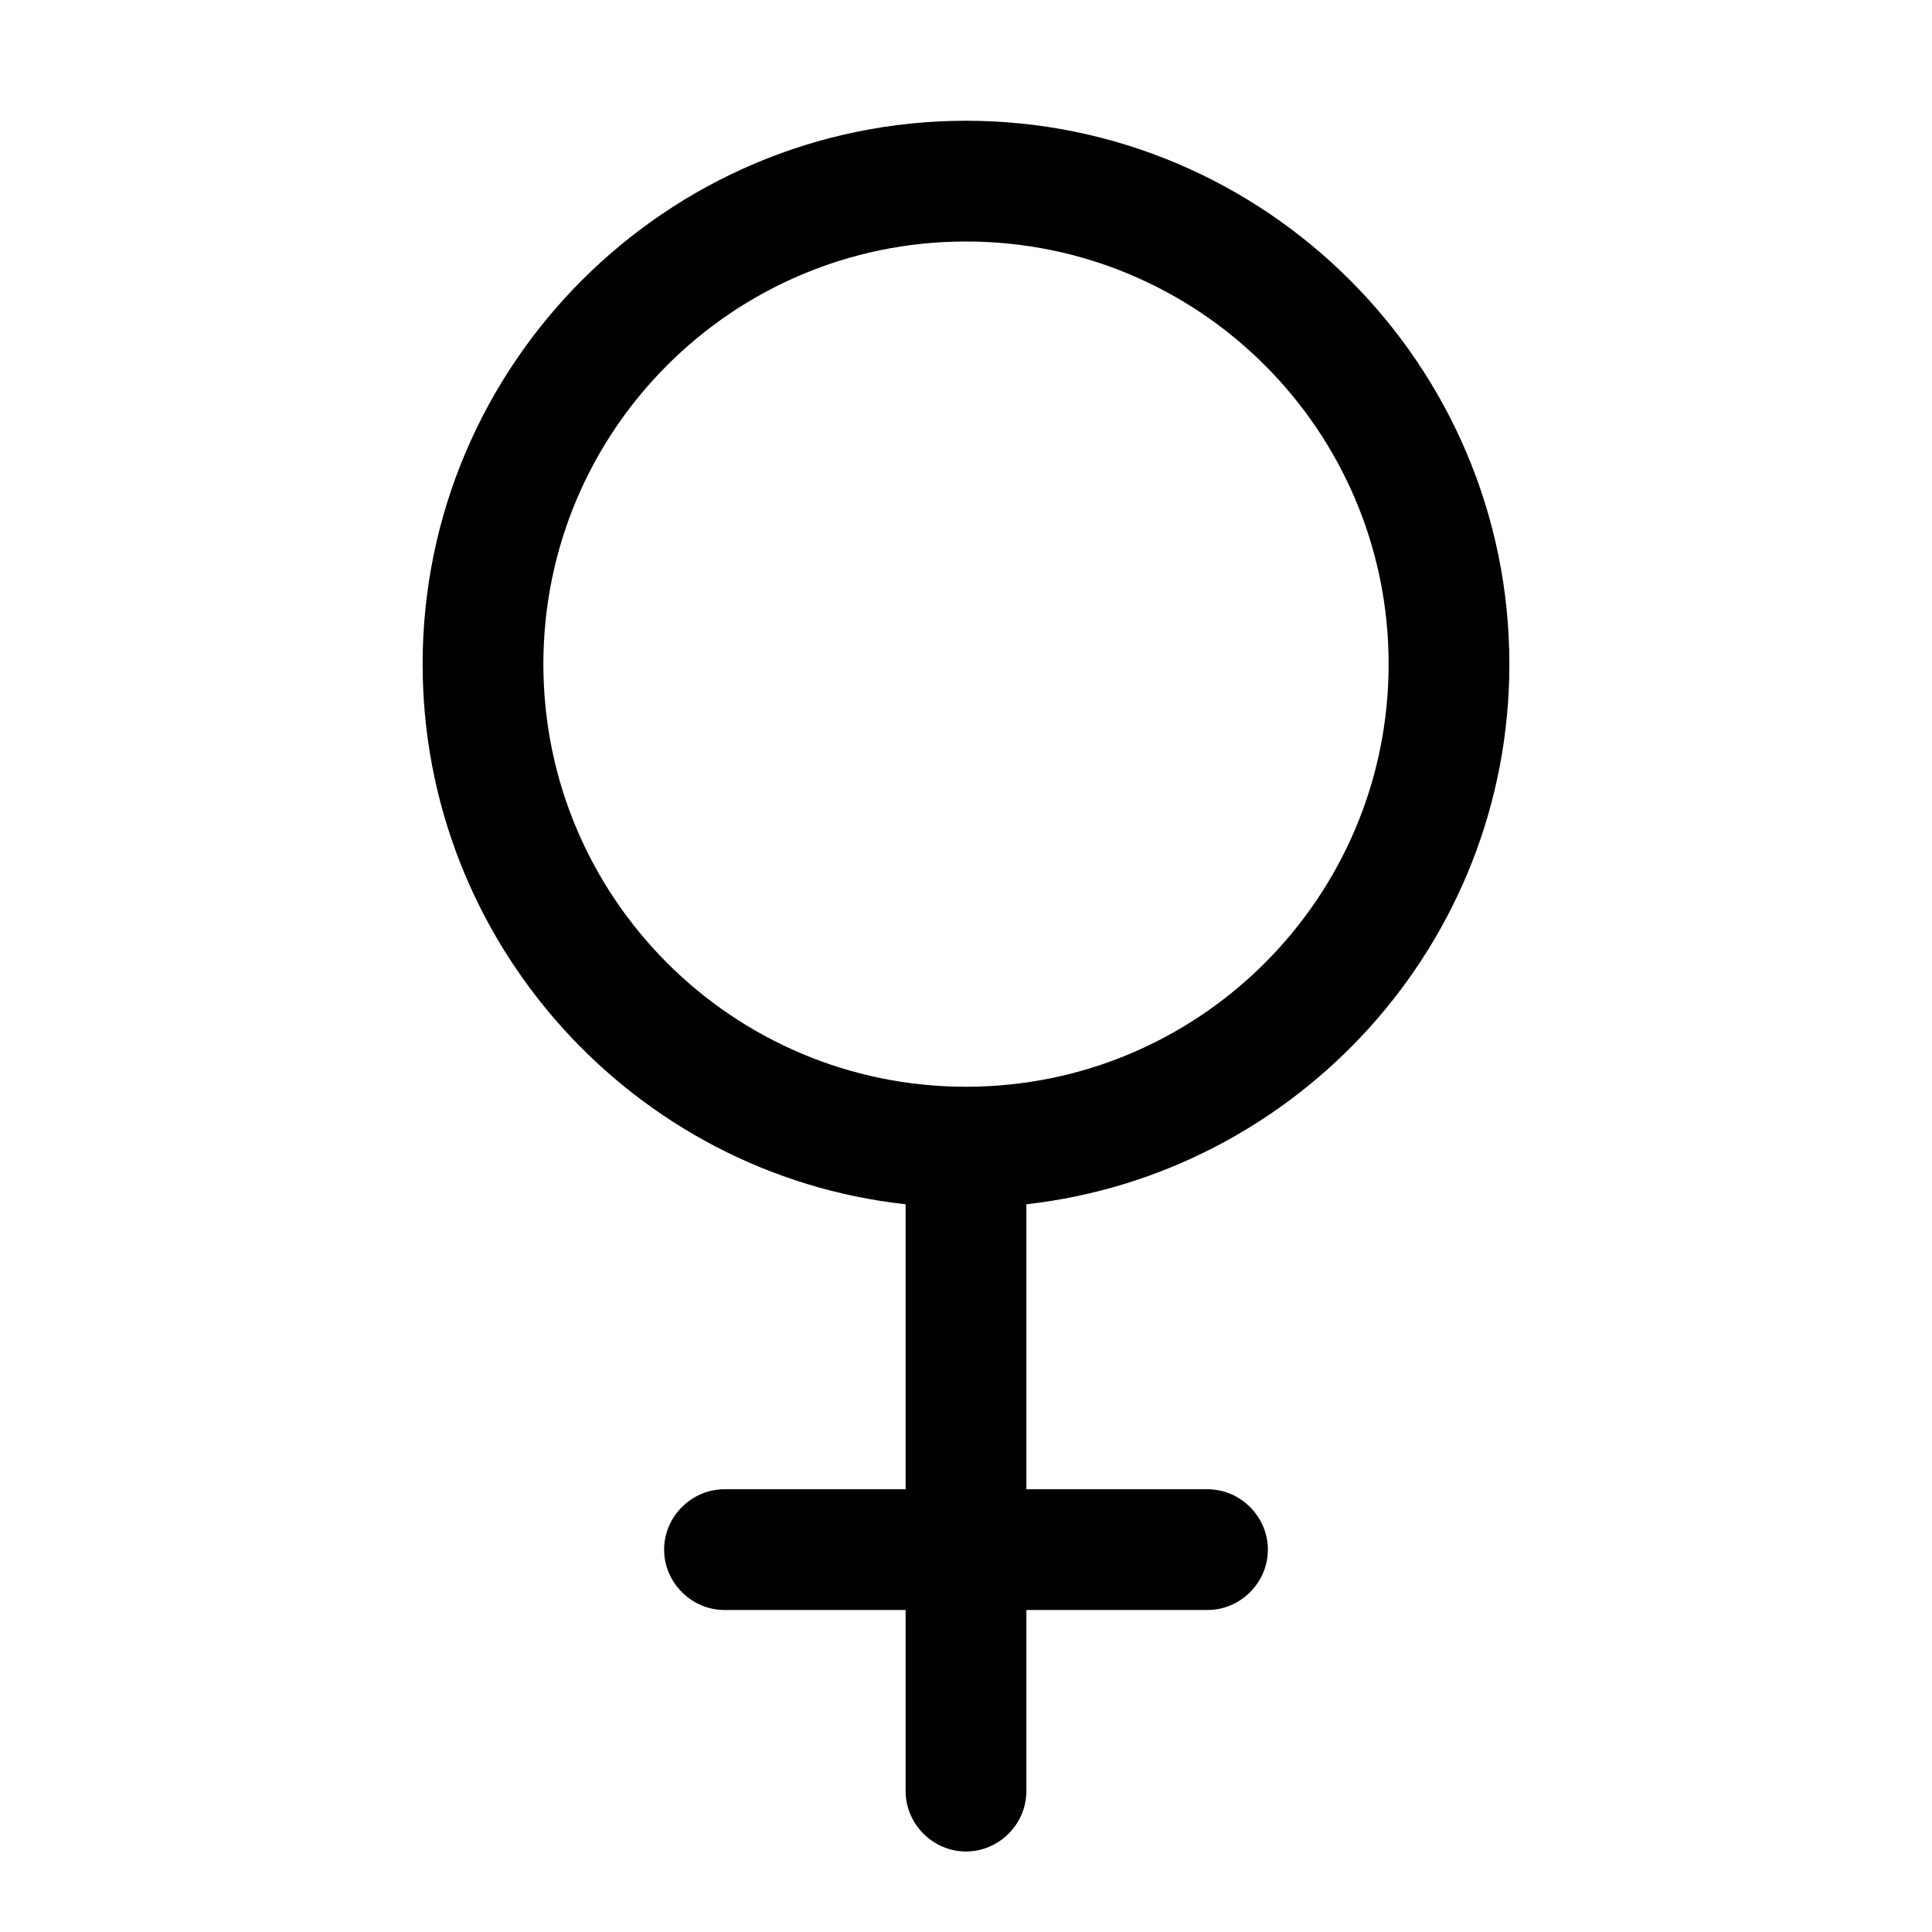 <svg xmlns="http://www.w3.org/2000/svg" width="24" height="24" viewBox="0 0 24 24" fill="none" stroke-width="1.5" stroke-linecap="round" stroke-linejoin="round" color="currentColor"><path d="M12 23C11.59 23 11.25 22.66 11.25 22.25V20H9C8.59 20 8.25 19.66 8.25 19.25C8.25 18.84 8.59 18.5 9 18.5H11.25V14.96C7.88 14.59 5.25 11.72 5.25 8.25C5.25 4.53 8.28 1.5 12 1.5C15.72 1.5 18.75 4.53 18.75 8.25C18.75 11.72 16.12 14.58 12.75 14.96V18.5H15C15.41 18.5 15.75 18.84 15.75 19.25C15.75 19.66 15.41 20 15 20H12.75V22.25C12.75 22.66 12.41 23 12 23ZM12 3C9.1 3 6.75 5.35 6.75 8.25C6.75 11.15 9.1 13.5 12 13.5C14.9 13.5 17.25 11.15 17.25 8.25C17.25 5.35 14.9 3 12 3Z" fill="currentColor"></path></svg>